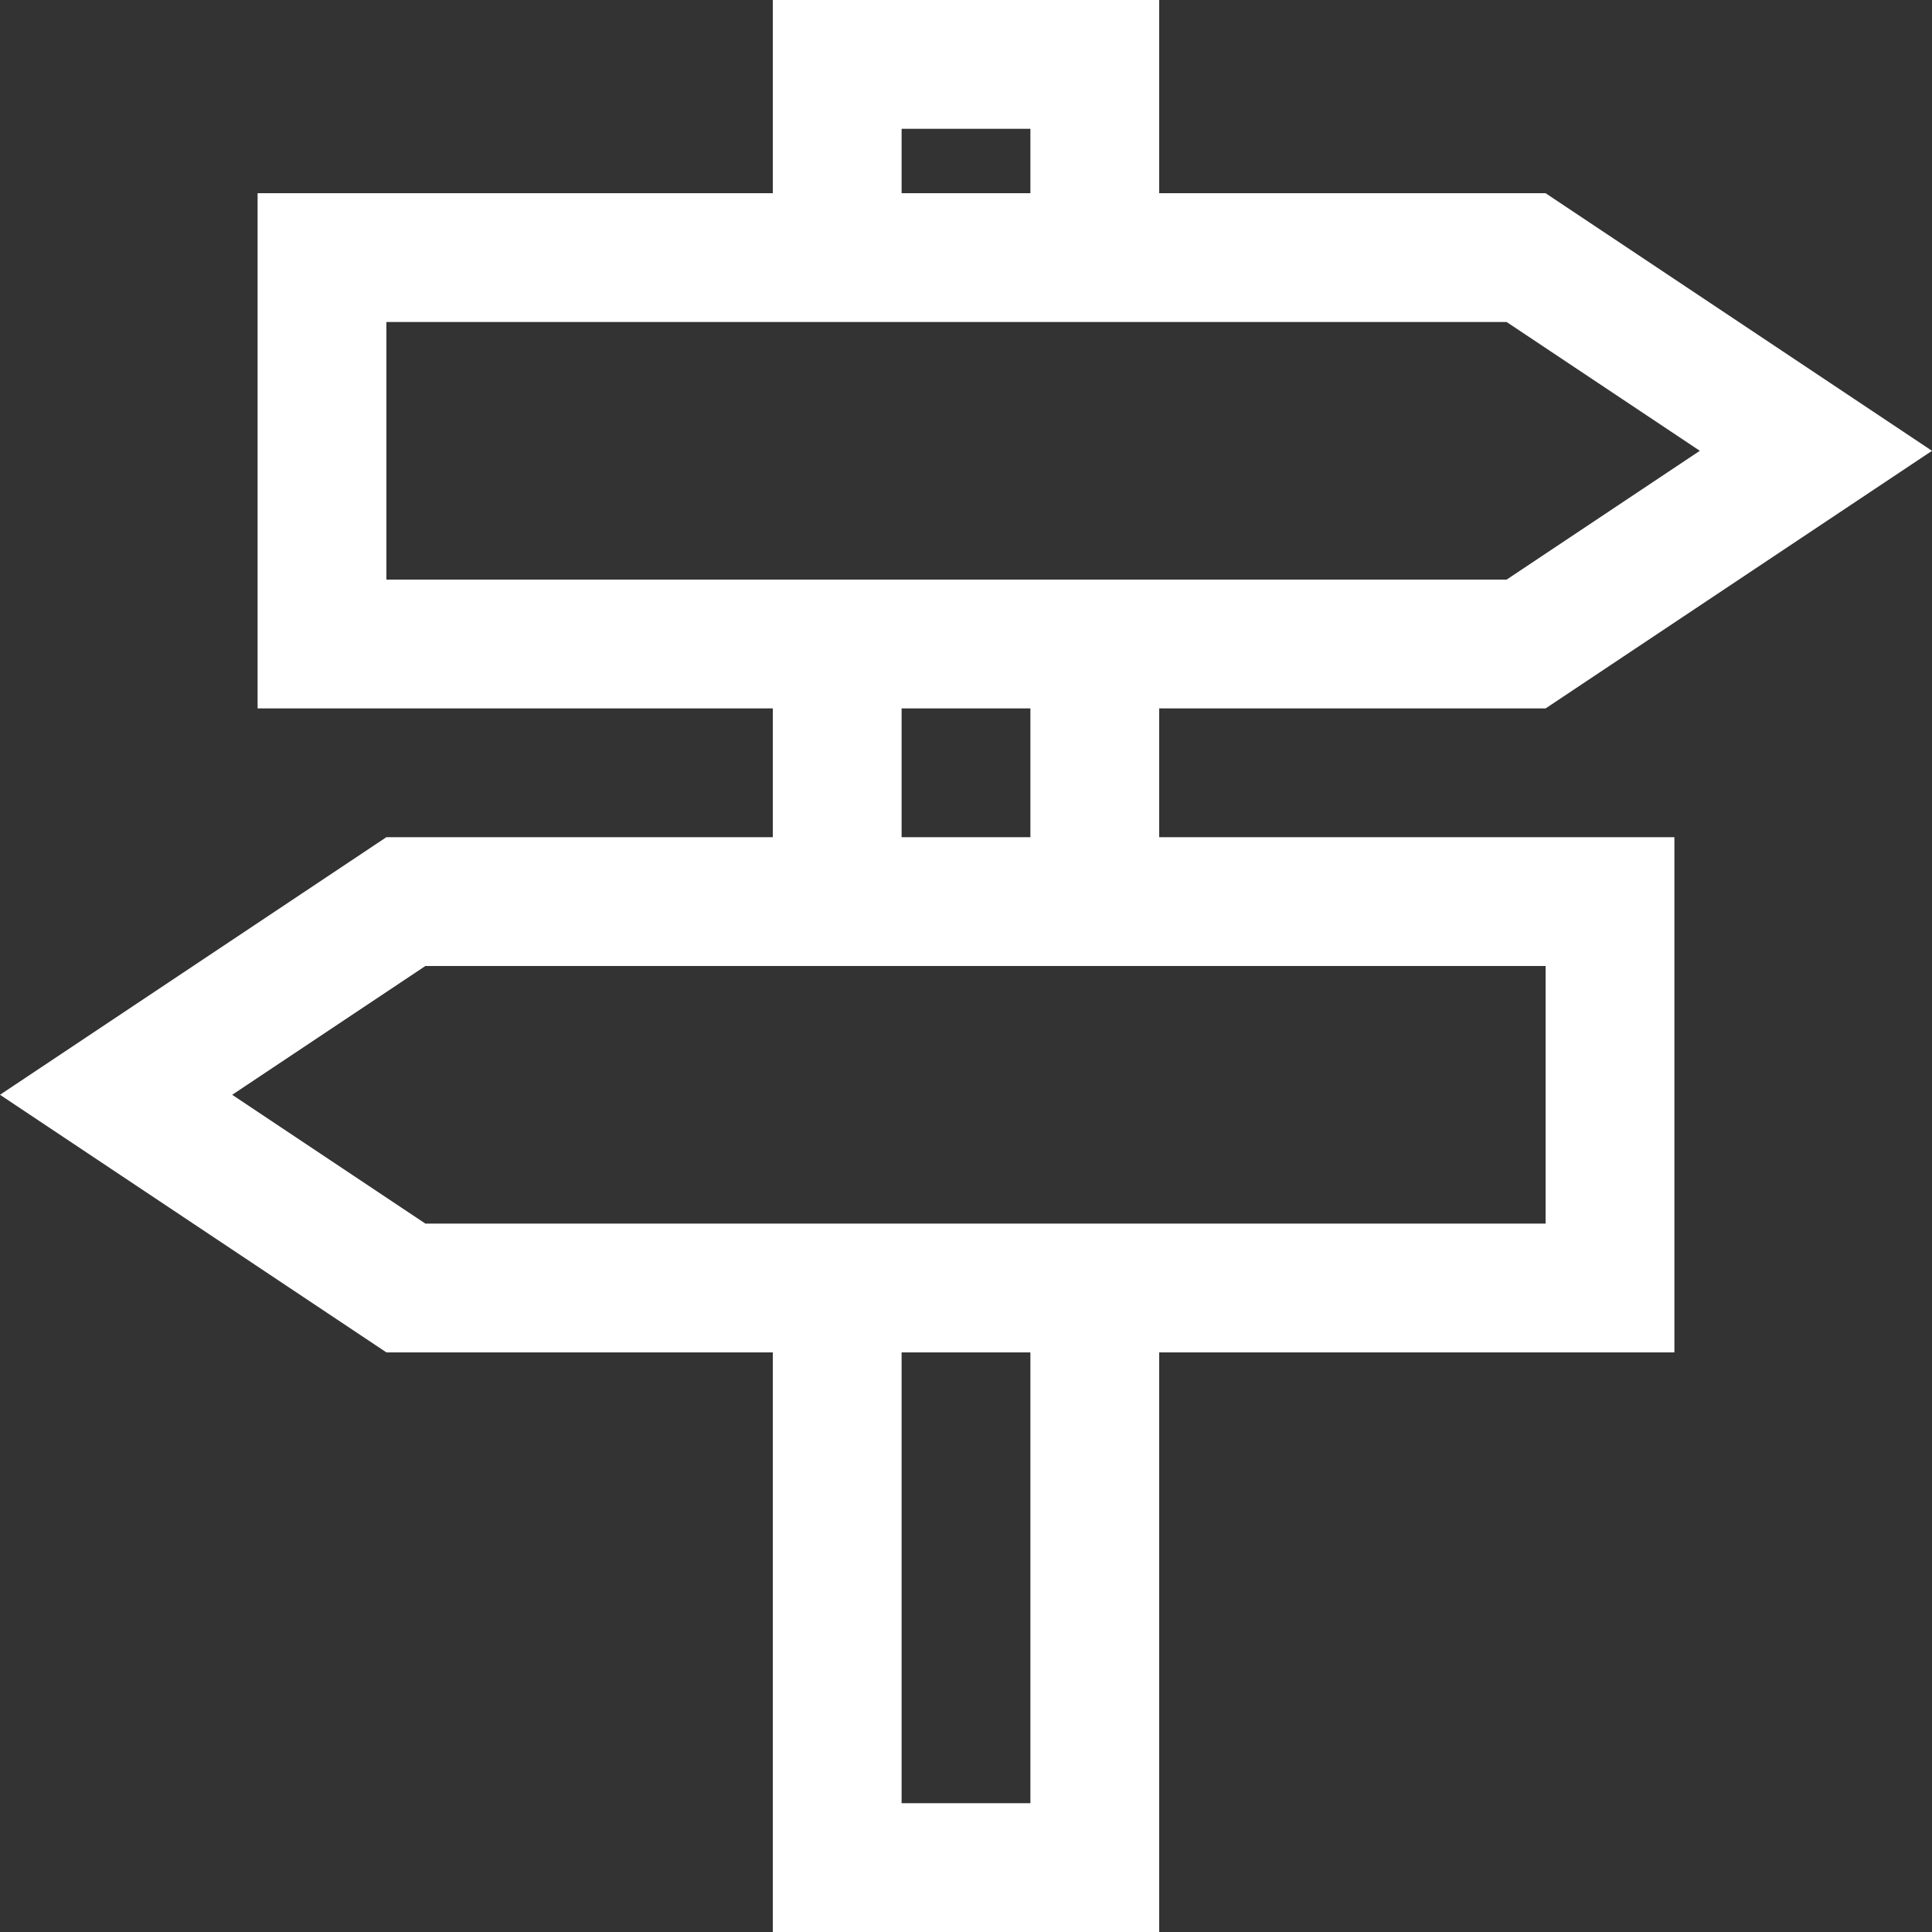 <?xml version="1.0" encoding="iso-8859-1"?>
<!-- Generator: Adobe Illustrator 14.0.0, SVG Export Plug-In . SVG Version: 6.00 Build 43363)  -->
<!DOCTYPE svg PUBLIC "-//W3C//DTD SVG 1.1//EN" "http://www.w3.org/Graphics/SVG/1.1/DTD/svg11.dtd">
<svg version="1.1" id="Layer_1" xmlns="http://www.w3.org/2000/svg" xmlns:xlink="http://www.w3.org/1999/xlink" x="0px" y="0px"
	 width="30px" height="30px" viewBox="0 0 30 30" style="enable-background:new 0 0 30 30;" xml:space="preserve">
<rect x="0" y="0" width="30" height="30" fill="#333333" stroke="none"/>
<path style="fill:#fff" d="M18,11h6l6-4l-6-4h-6V0h-6v3H4v8h8v2H6l-6,4l6,4h6v9h6v-9h8v-8h-8V11z M14,2h2v1h-2V2z M6,5h17.395l3,2l-3,2H6V5z M14,11h2
	v2h-2V11z M16,28h-2v-7h2V28z M24,19H6.605l-3-2l3-2H24V19z"/>
</svg>
